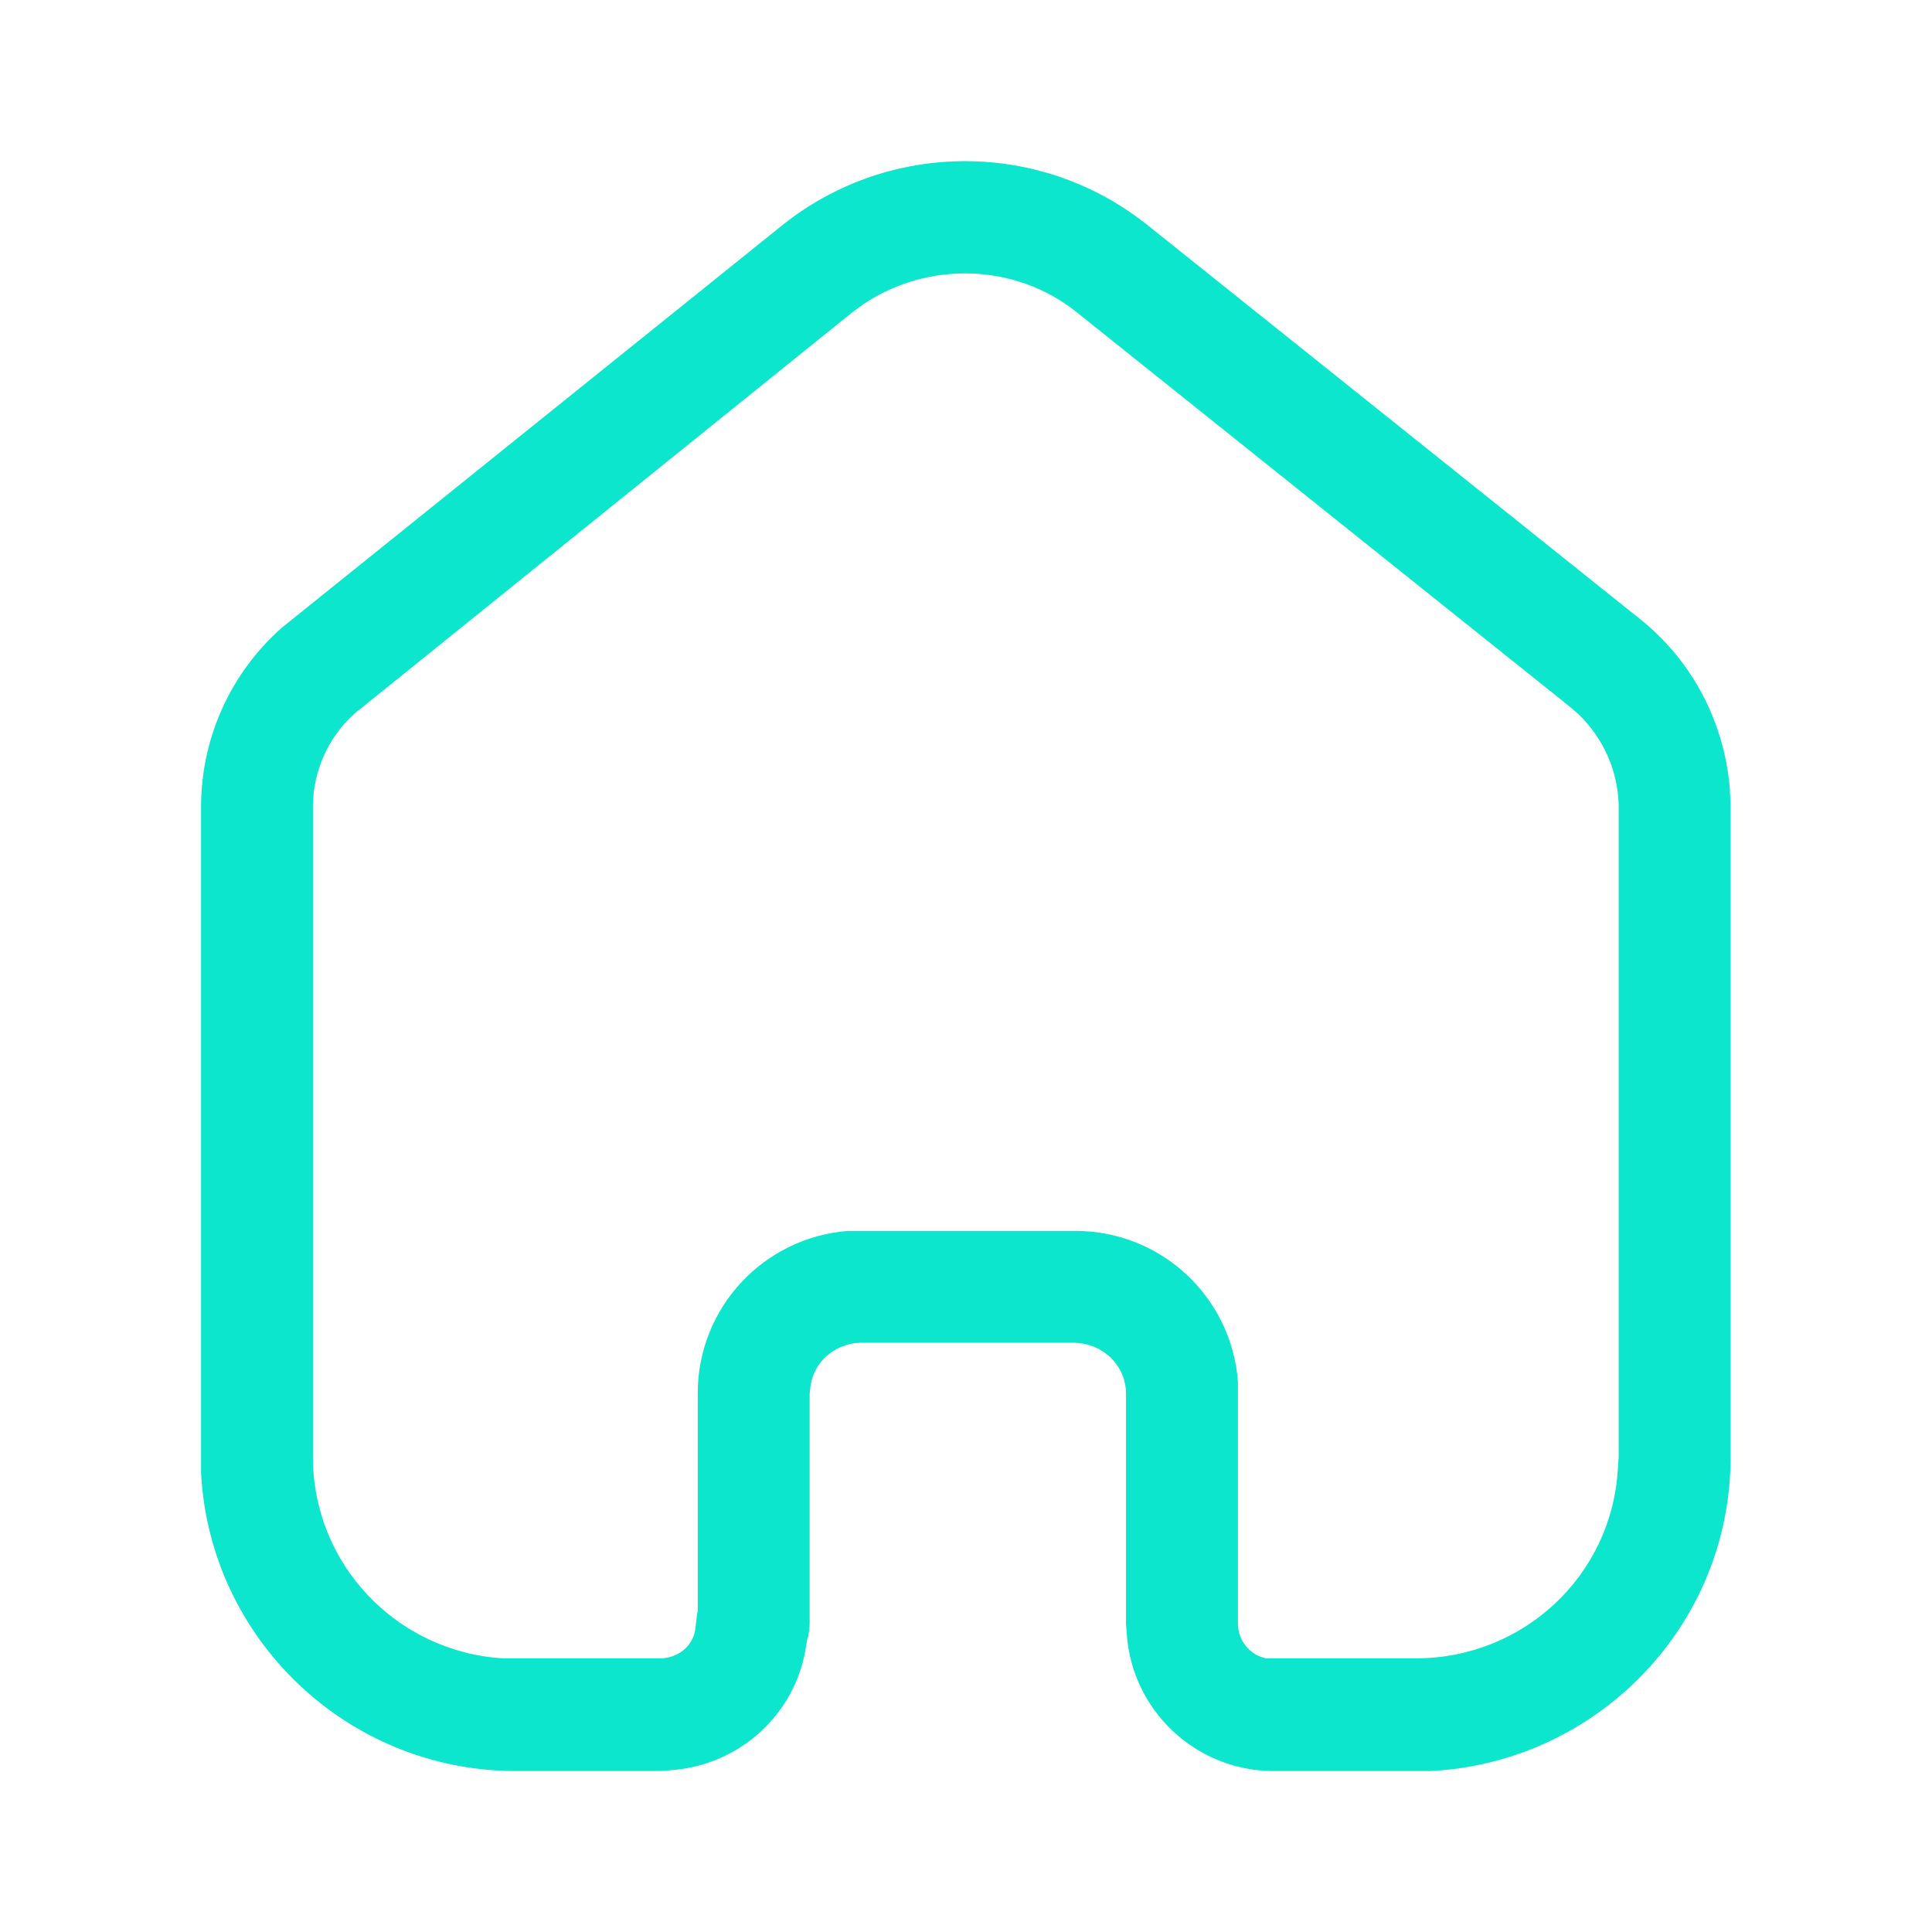 <svg width="28" height="28" viewBox="0 0 28 28" fill="none" xmlns="http://www.w3.org/2000/svg">
<path fill-rule="evenodd" clip-rule="evenodd" d="M23.726 8.938C24.508 9.544 24.987 10.443 25.069 11.422L25.081 11.656V21.117C25.081 23.555 23.155 25.539 20.741 25.667H18.419C17.31 25.645 16.412 24.781 16.331 23.696L16.319 23.532V20.196C16.319 19.834 16.05 19.531 15.689 19.472L15.584 19.46H12.468C12.096 19.472 11.792 19.74 11.746 20.09L11.734 20.196V23.521C11.734 23.59 11.721 23.672 11.711 23.73L11.699 23.755L11.686 23.835C11.547 24.828 10.731 25.585 9.716 25.656L9.564 25.667H7.476C5.037 25.667 3.042 23.755 2.914 21.35V11.656C2.925 10.664 3.357 9.742 4.081 9.1L11.349 3.255C12.831 2.078 14.907 2.031 16.435 3.115L16.622 3.255L23.726 8.938ZM23.446 21.304L23.459 21.117V11.667C23.446 11.166 23.237 10.699 22.876 10.35L22.724 10.22L15.607 4.527C14.721 3.815 13.461 3.781 12.527 4.399L12.351 4.527L5.258 10.245C4.851 10.547 4.606 11.002 4.547 11.48L4.535 11.667V21.117C4.535 22.669 5.748 23.94 7.289 24.034H9.564C9.821 24.034 10.042 23.86 10.076 23.615L10.101 23.405L10.112 23.345V20.196C10.112 18.948 11.069 17.933 12.294 17.839H15.584C16.831 17.839 17.846 18.796 17.941 20.021V23.532C17.941 23.777 18.116 23.988 18.349 24.034H20.518C22.081 24.034 23.353 22.833 23.446 21.304Z" fill="#0BE6CC"/>
</svg>
